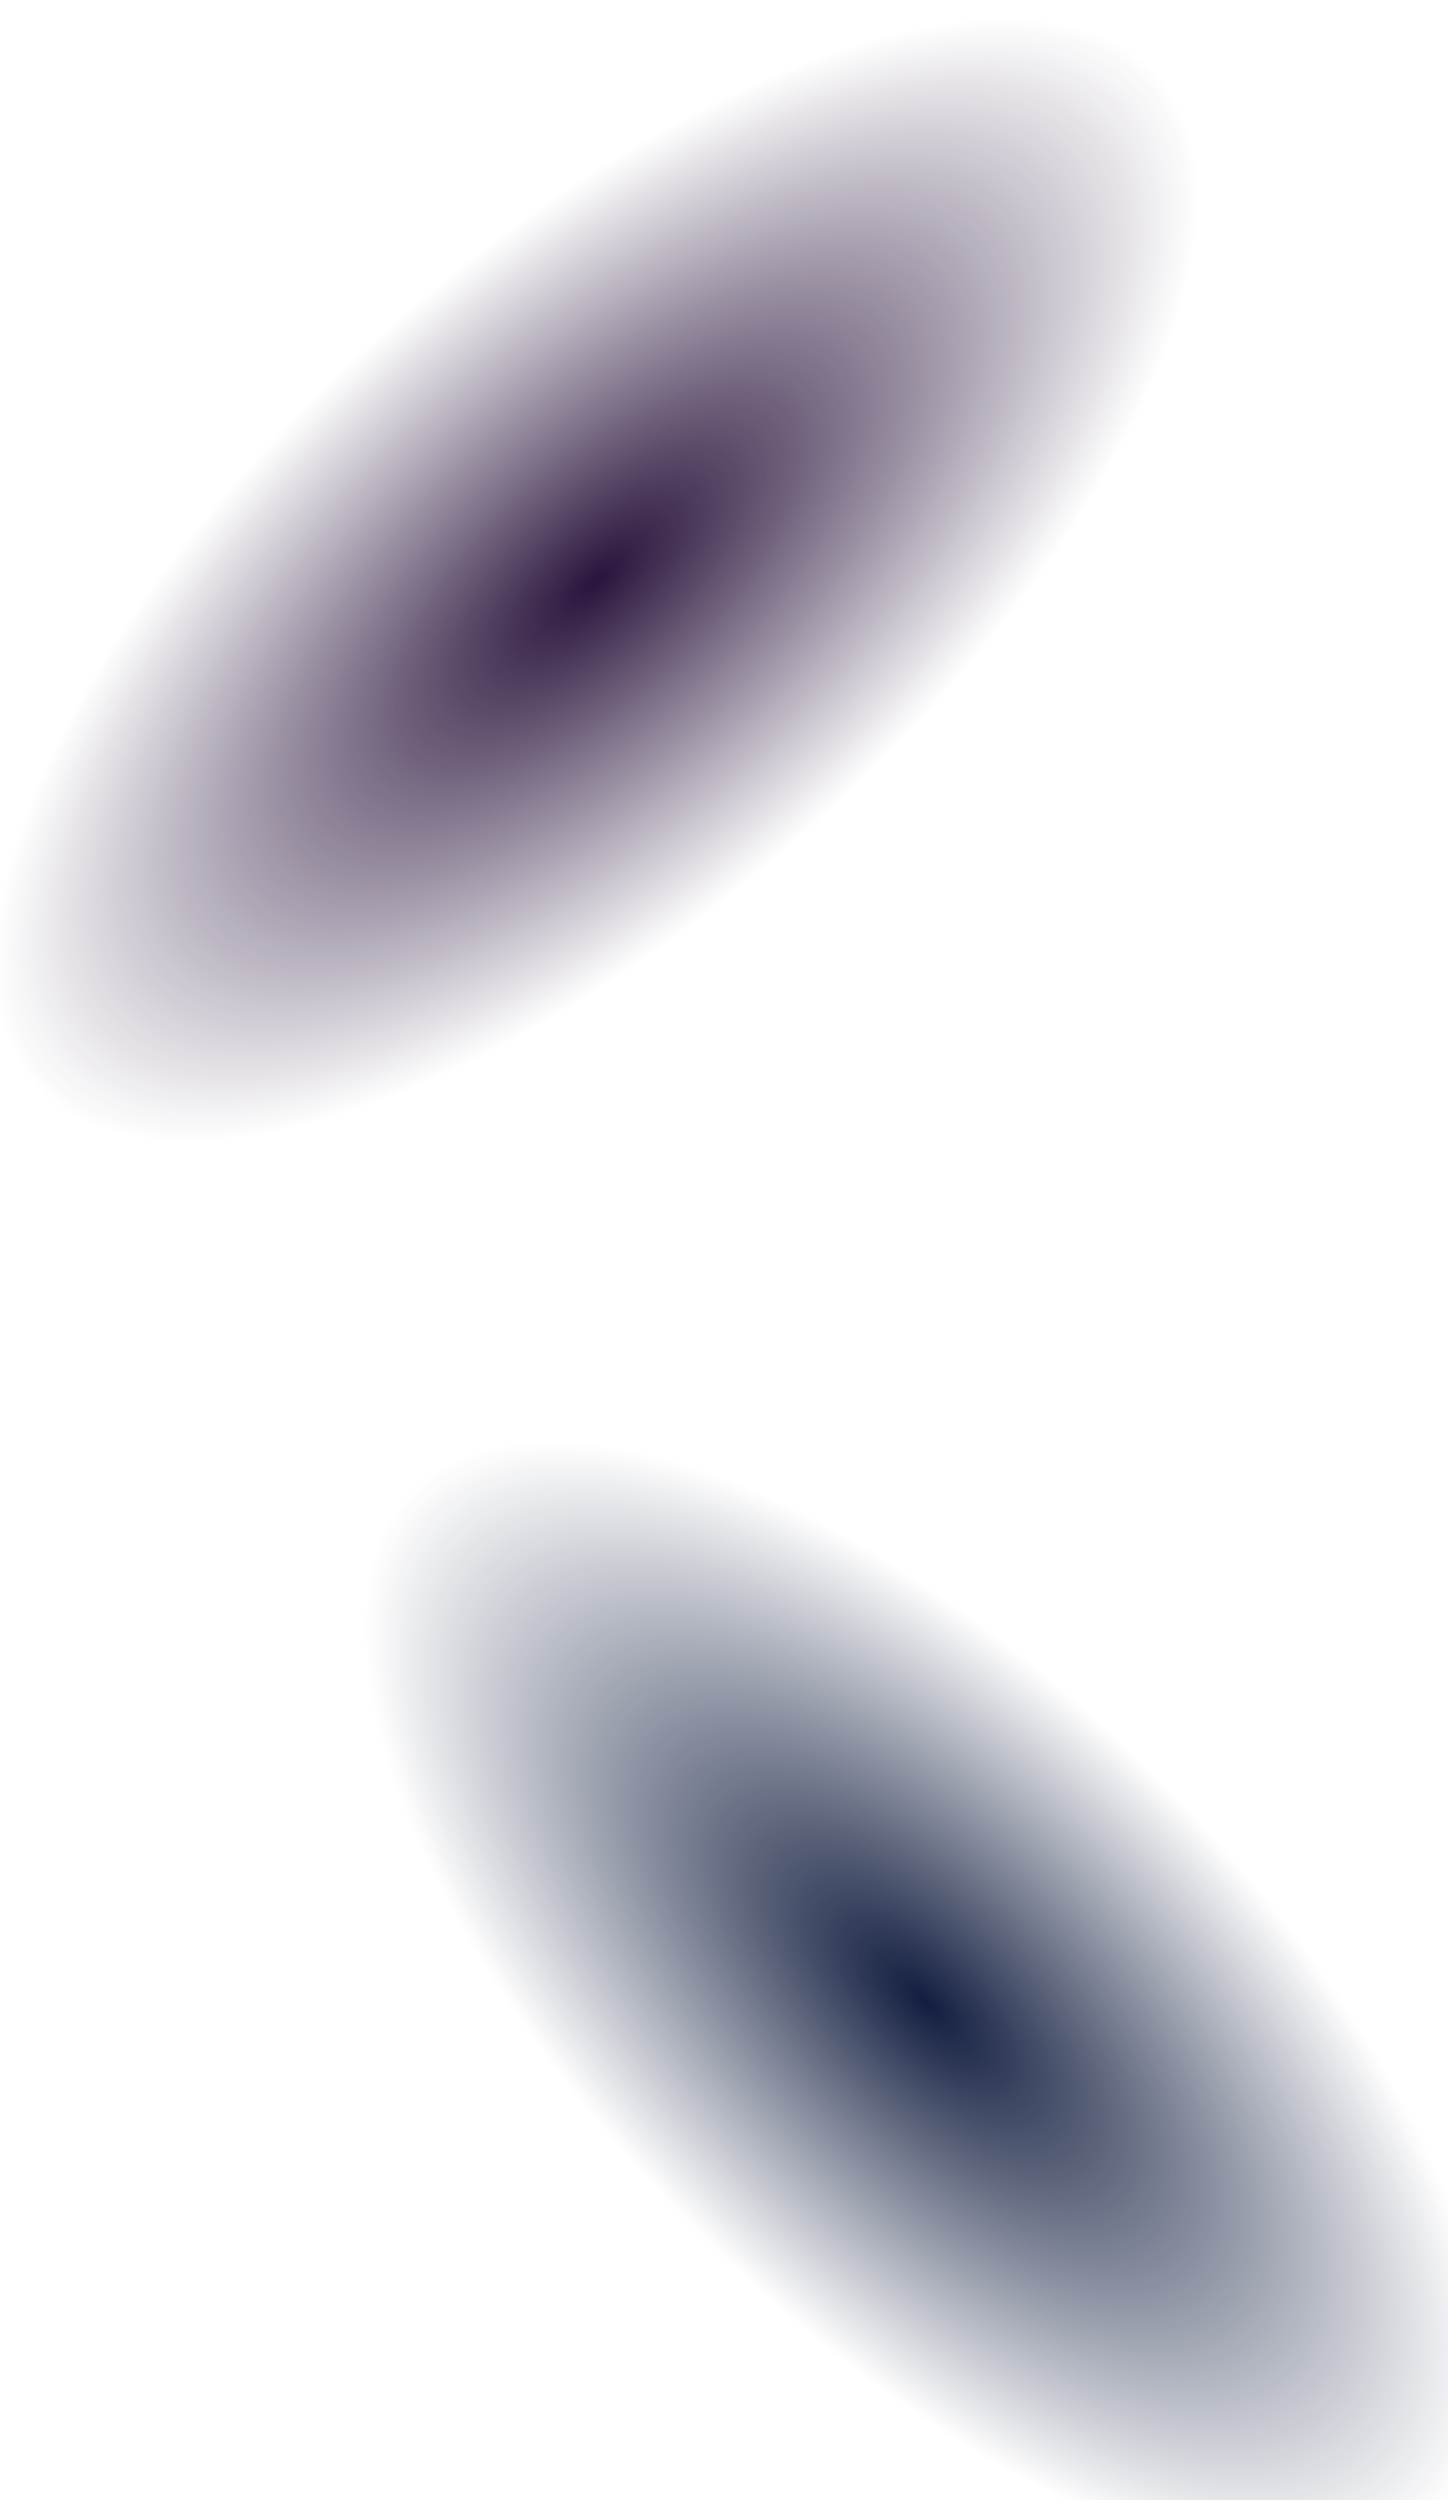 <svg width="416" height="718" viewBox="0 0 416 718" fill="none" xmlns="http://www.w3.org/2000/svg">
<rect width="416" height="718" fill="url(#paint0_radial_1_2)"/>
<rect width="416" height="718" fill="url(#paint1_radial_1_2)"/>
<defs>
<radialGradient id="paint0_radial_1_2" cx="0" cy="0" r="1" gradientUnits="userSpaceOnUse" gradientTransform="translate(172.5 166) rotate(-42.203) scale(217.341 93.767)">
<stop stop-color="#29143C"/>
<stop offset="1" stop-color="#29143B" stop-opacity="0"/>
</radialGradient>
<radialGradient id="paint1_radial_1_2" cx="0" cy="0" r="1" gradientUnits="userSpaceOnUse" gradientTransform="translate(264.5 574.5) rotate(-134.804) scale(207.183 92.808)">
<stop stop-color="#121E40"/>
<stop offset="1" stop-color="#121D3E" stop-opacity="0"/>
</radialGradient>
</defs>
</svg>
